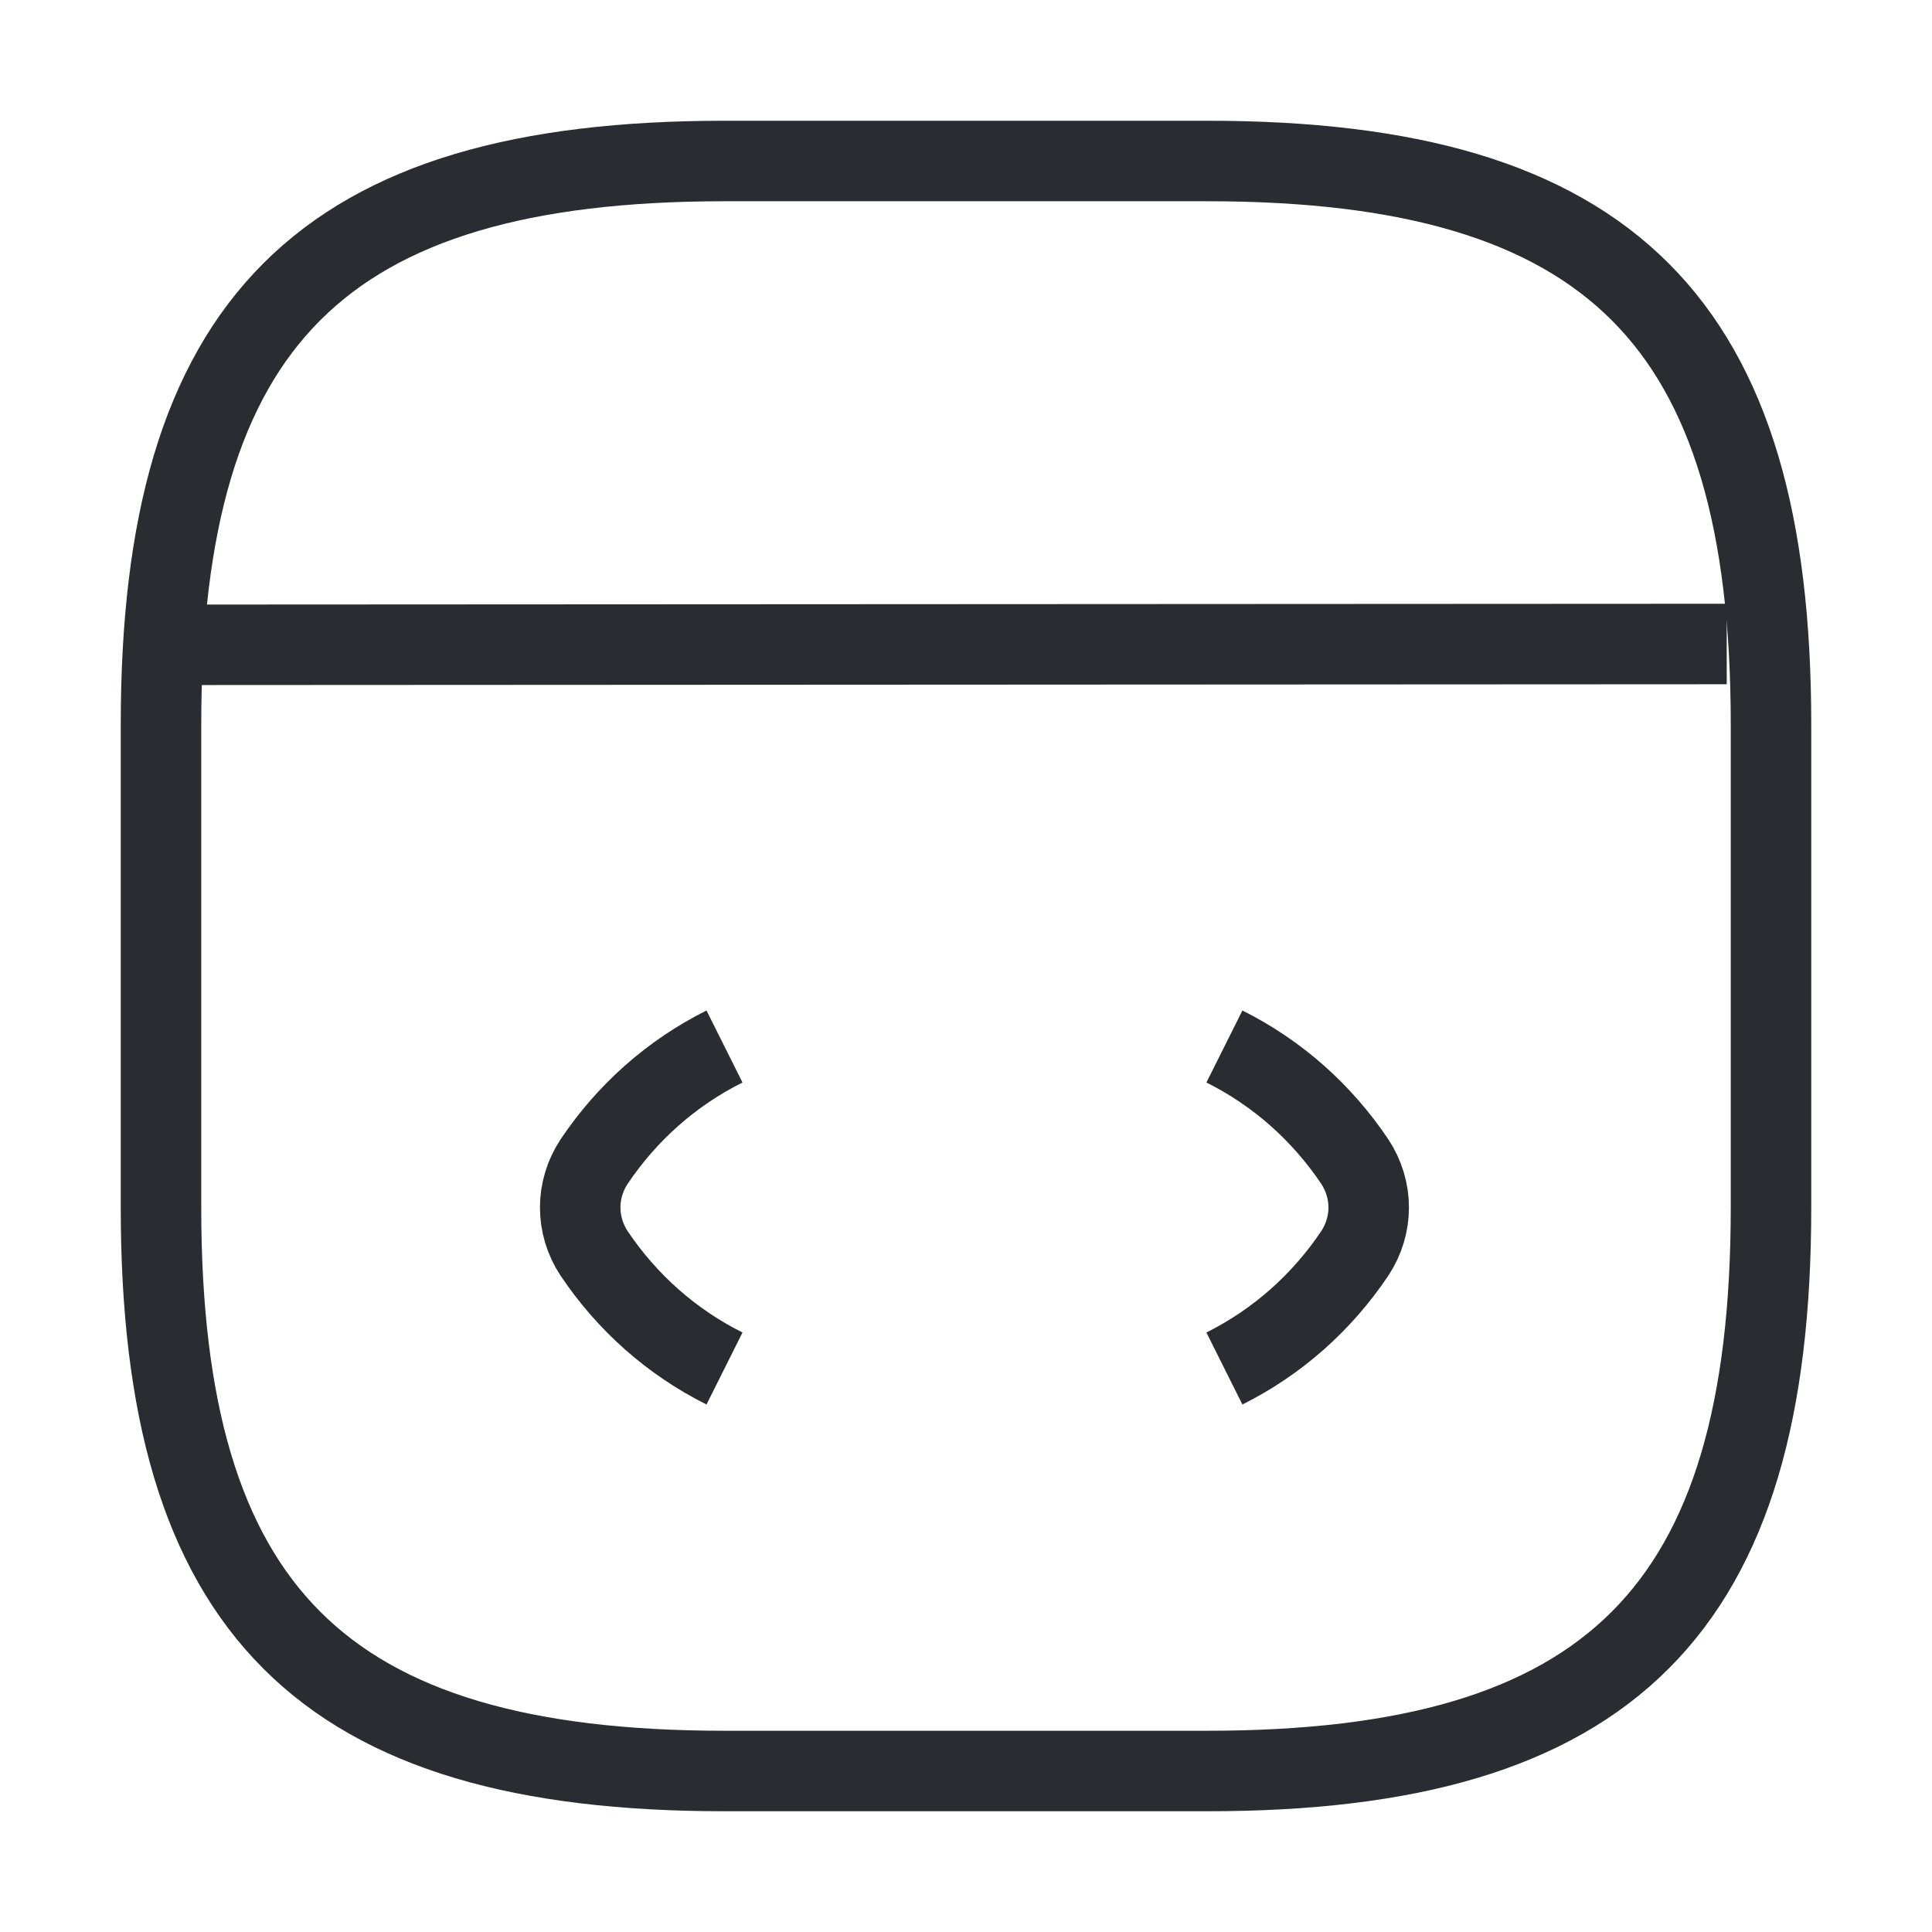 <svg width="24" height="24" viewBox="0 0 24 24" fill="none" xmlns="http://www.w3.org/2000/svg">
    <path
        d="M9 13C8.34 13.33 7.79 13.82 7.38 14.43C7.15 14.78 7.15 15.22 7.38 15.57C7.79 16.18 8.34 16.67 9 17"
        stroke="#292D32" strokeWidth="1.5" strokeLinecap="round" strokeLinejoin="round" />
    <path
        d="M15.21 13C15.87 13.33 16.42 13.82 16.83 14.43C17.06 14.78 17.06 15.22 16.83 15.57C16.42 16.18 15.87 16.67 15.21 17"
        stroke="#292D32" strokeWidth="1.5" strokeLinecap="round" strokeLinejoin="round" />
    <path d="M9 22H15C20 22 22 20 22 15V9C22 4 20 2 15 2H9C4 2 2 4 2 9V15C2 20 4 22 9 22Z"
        stroke="#292D32" strokeWidth="1.5" strokeLinecap="round" strokeLinejoin="round" />
    <path d="M2.23 8.01L21.45 8" stroke="#292D32" strokeWidth="1.5" strokeLinecap="round"
        strokeLinejoin="round" />
</svg>